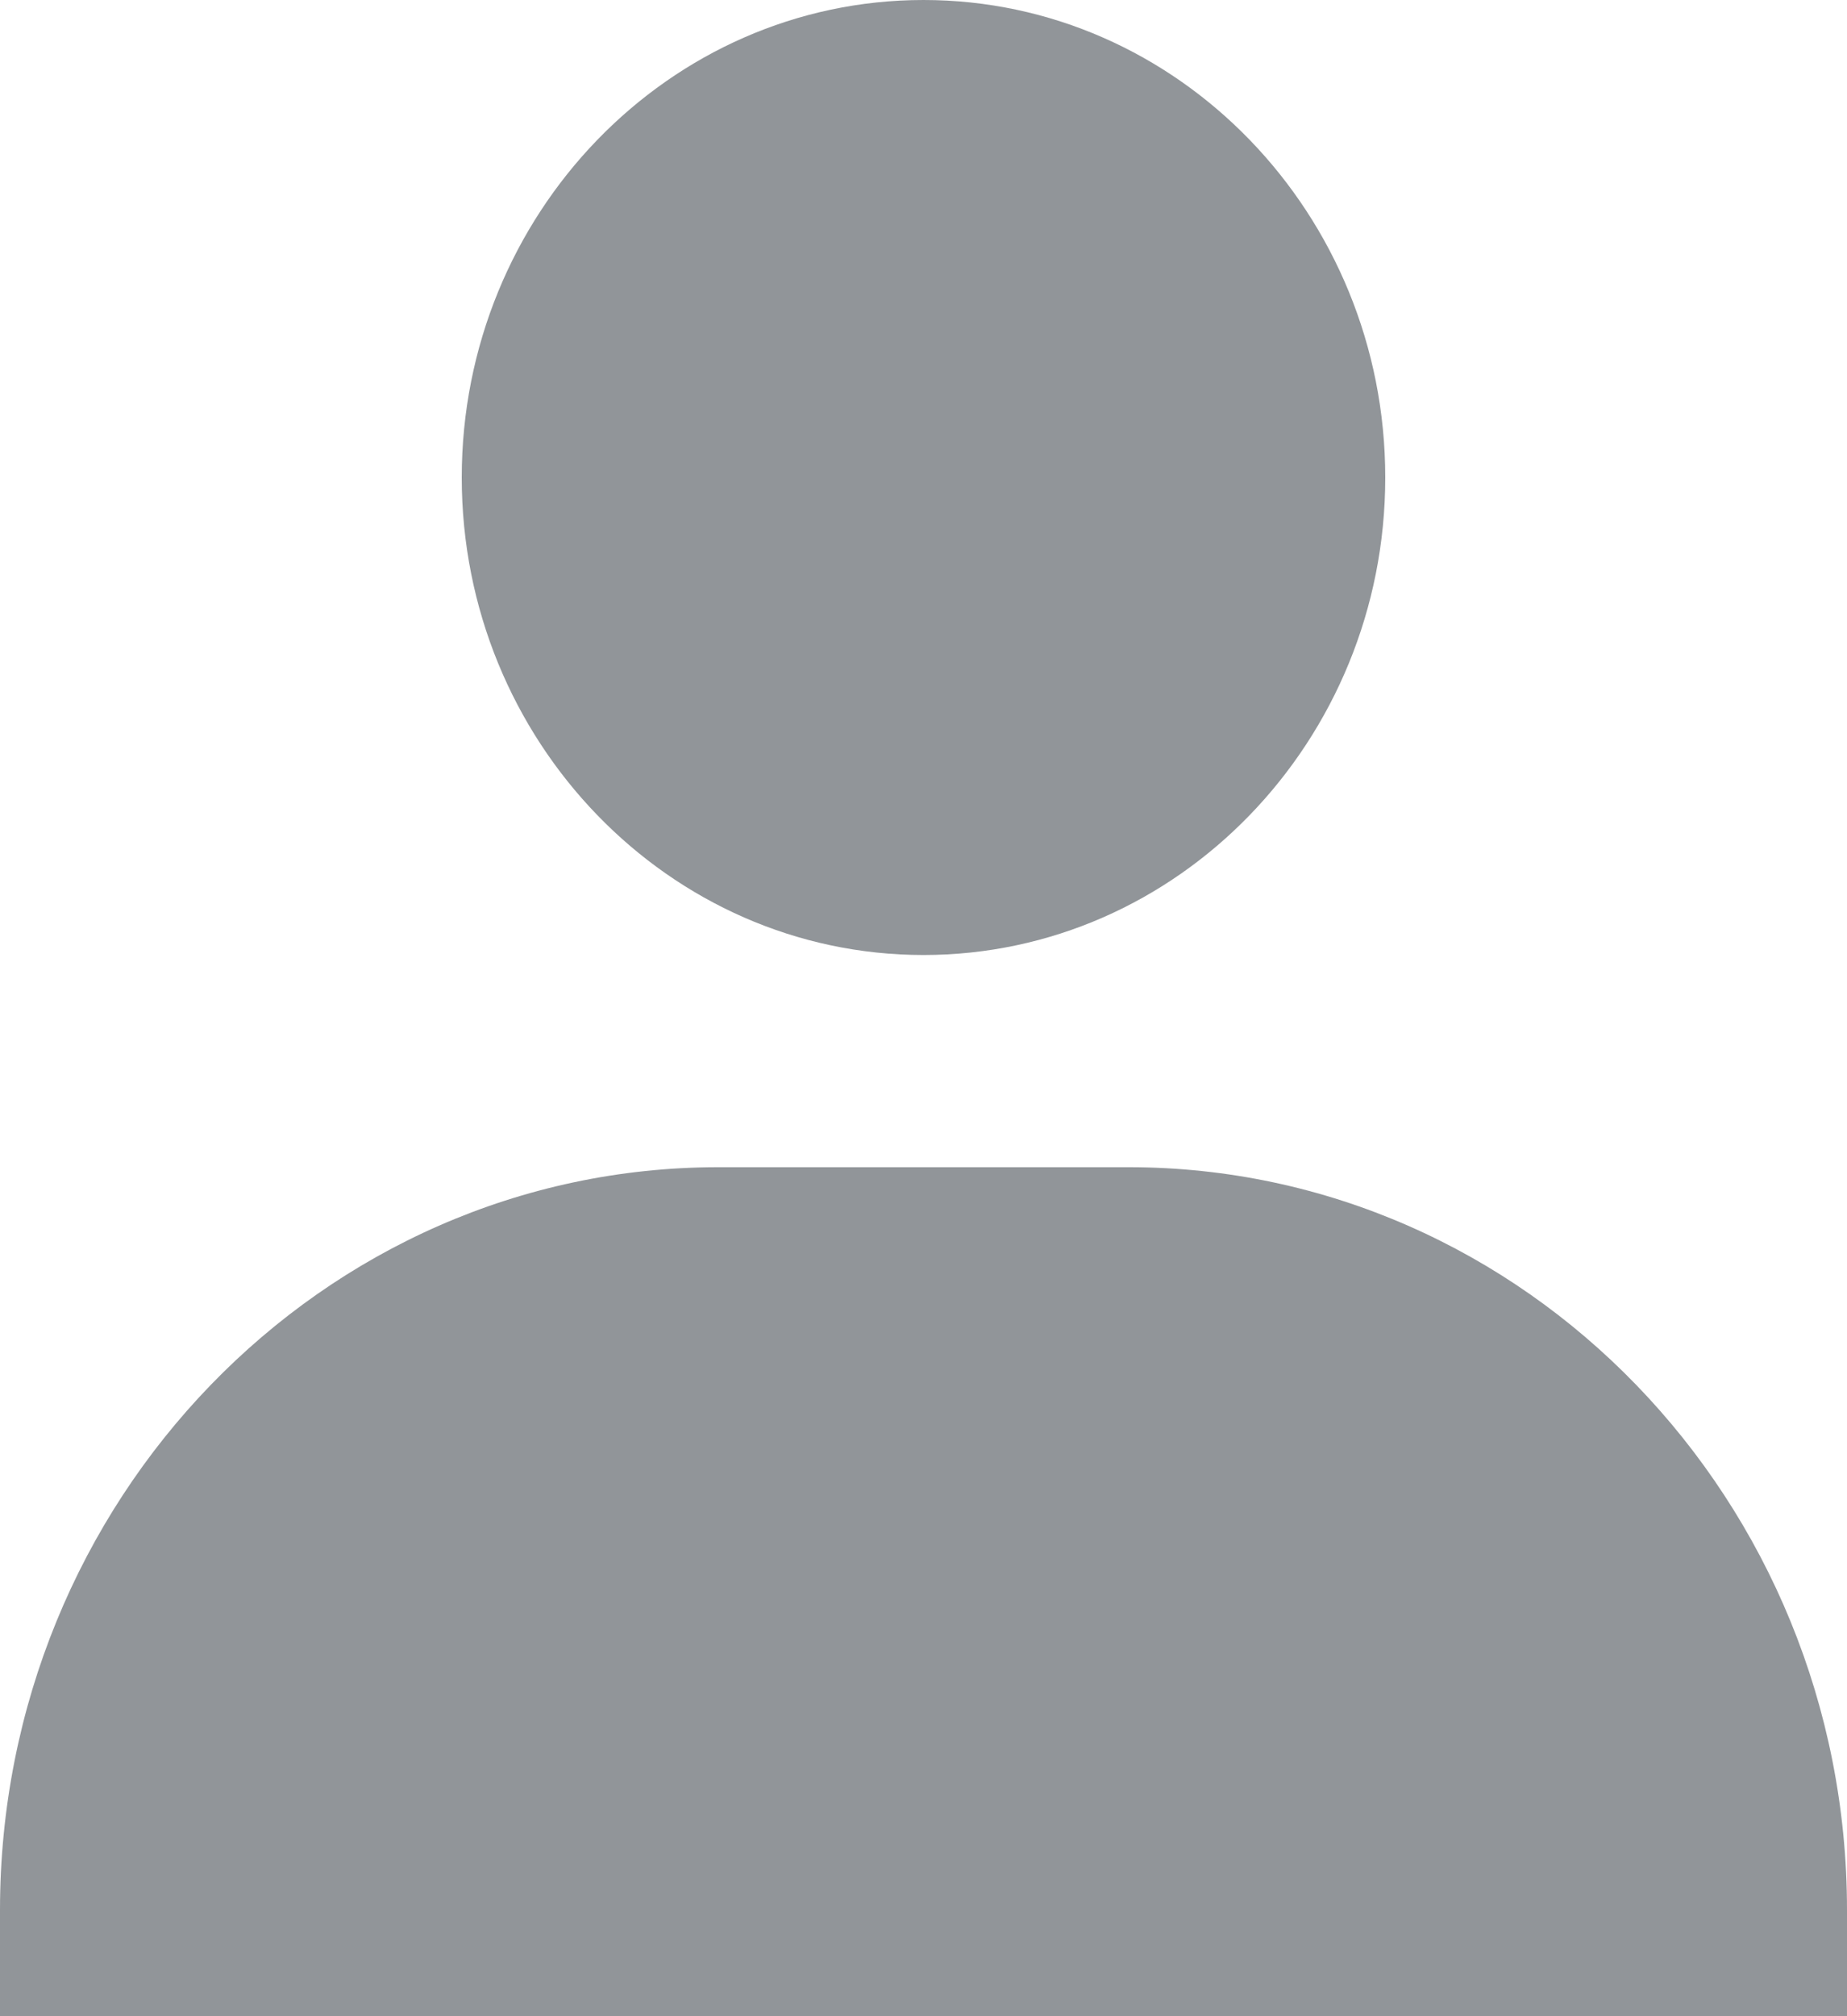 <svg width="11" height="12" viewBox="0 0 11 12" fill="none" xmlns="http://www.w3.org/2000/svg">
<path d="M2.75 2.842C2.75 4.409 3.984 5.684 5.5 5.684C7.016 5.684 8.25 4.409 8.25 2.842C8.25 1.275 7.016 0 5.5 0C3.984 0 2.75 1.275 2.75 2.842ZM10.389 12H11V11.368C11 8.931 9.081 6.947 6.722 6.947H4.278C1.919 6.947 0 8.931 0 11.368V12H10.389Z" fill="#919599"/>
</svg>
